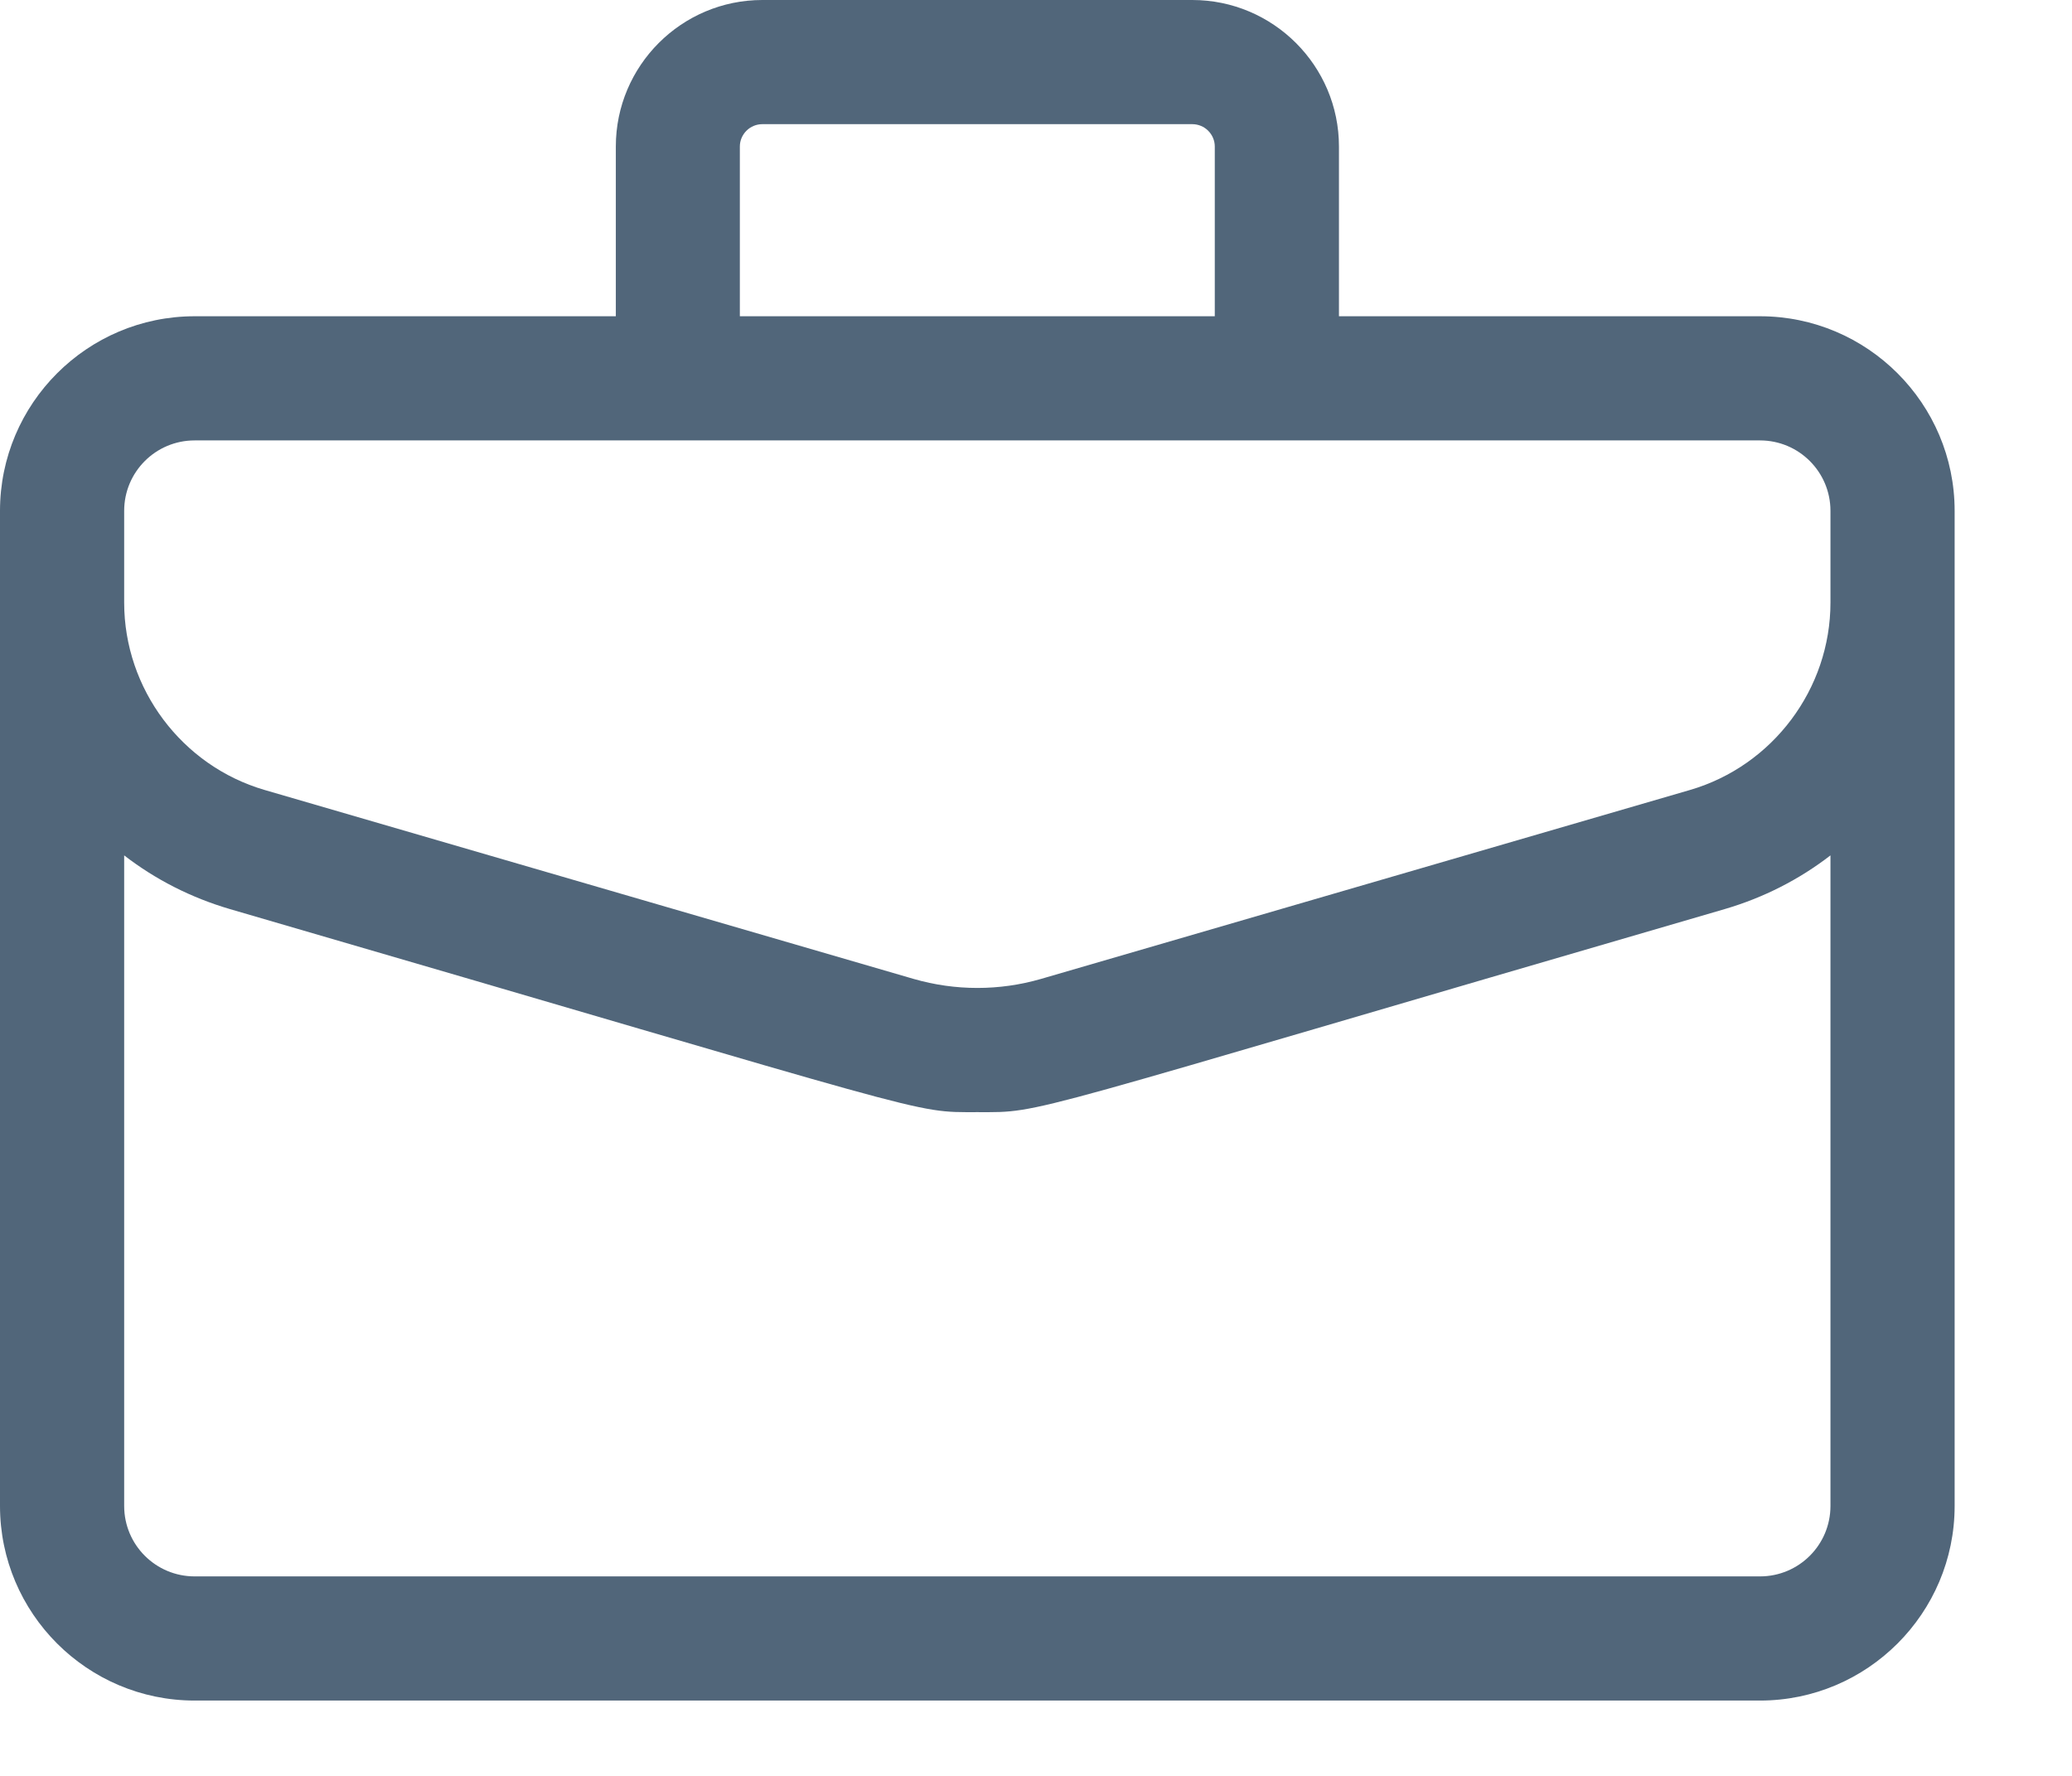 <svg width="14" height="12" viewBox="0 0 14 12" fill="none" xmlns="http://www.w3.org/2000/svg">
<path d="M11.892 2.137H9.047V0.99C9.047 0.444 8.602 0 8.056 0H5.151C4.605 0 4.161 0.444 4.161 0.99V2.137H1.315C0.59 2.137 0 2.727 0 3.452V10.176C0 10.901 0.59 11.491 1.315 11.491H11.892C12.617 11.491 13.207 10.901 13.207 10.176V3.452C13.207 2.727 12.617 2.137 11.892 2.137ZM4.999 0.99C4.999 0.95 5.015 0.912 5.044 0.883C5.072 0.855 5.111 0.839 5.151 0.839H8.056C8.096 0.839 8.135 0.855 8.163 0.883C8.192 0.912 8.208 0.95 8.208 0.99V2.137H4.999V0.99ZM0.839 3.452C0.839 3.189 1.052 2.976 1.315 2.976H11.892C12.155 2.976 12.368 3.189 12.368 3.452V4.072C12.368 4.655 11.978 5.175 11.419 5.338L7.033 6.615C6.753 6.696 6.455 6.696 6.174 6.615L1.788 5.338C1.229 5.175 0.839 4.655 0.839 4.072V3.452ZM11.892 10.652H1.315C1.052 10.652 0.839 10.439 0.839 10.176V5.78C1.05 5.943 1.291 6.066 1.554 6.143C6.399 7.554 6.15 7.515 6.604 7.515C7.063 7.515 6.803 7.555 11.653 6.143C11.916 6.066 12.157 5.943 12.368 5.78V10.176C12.368 10.439 12.155 10.652 11.892 10.652Z" fill="#51667A"/>
</svg>
